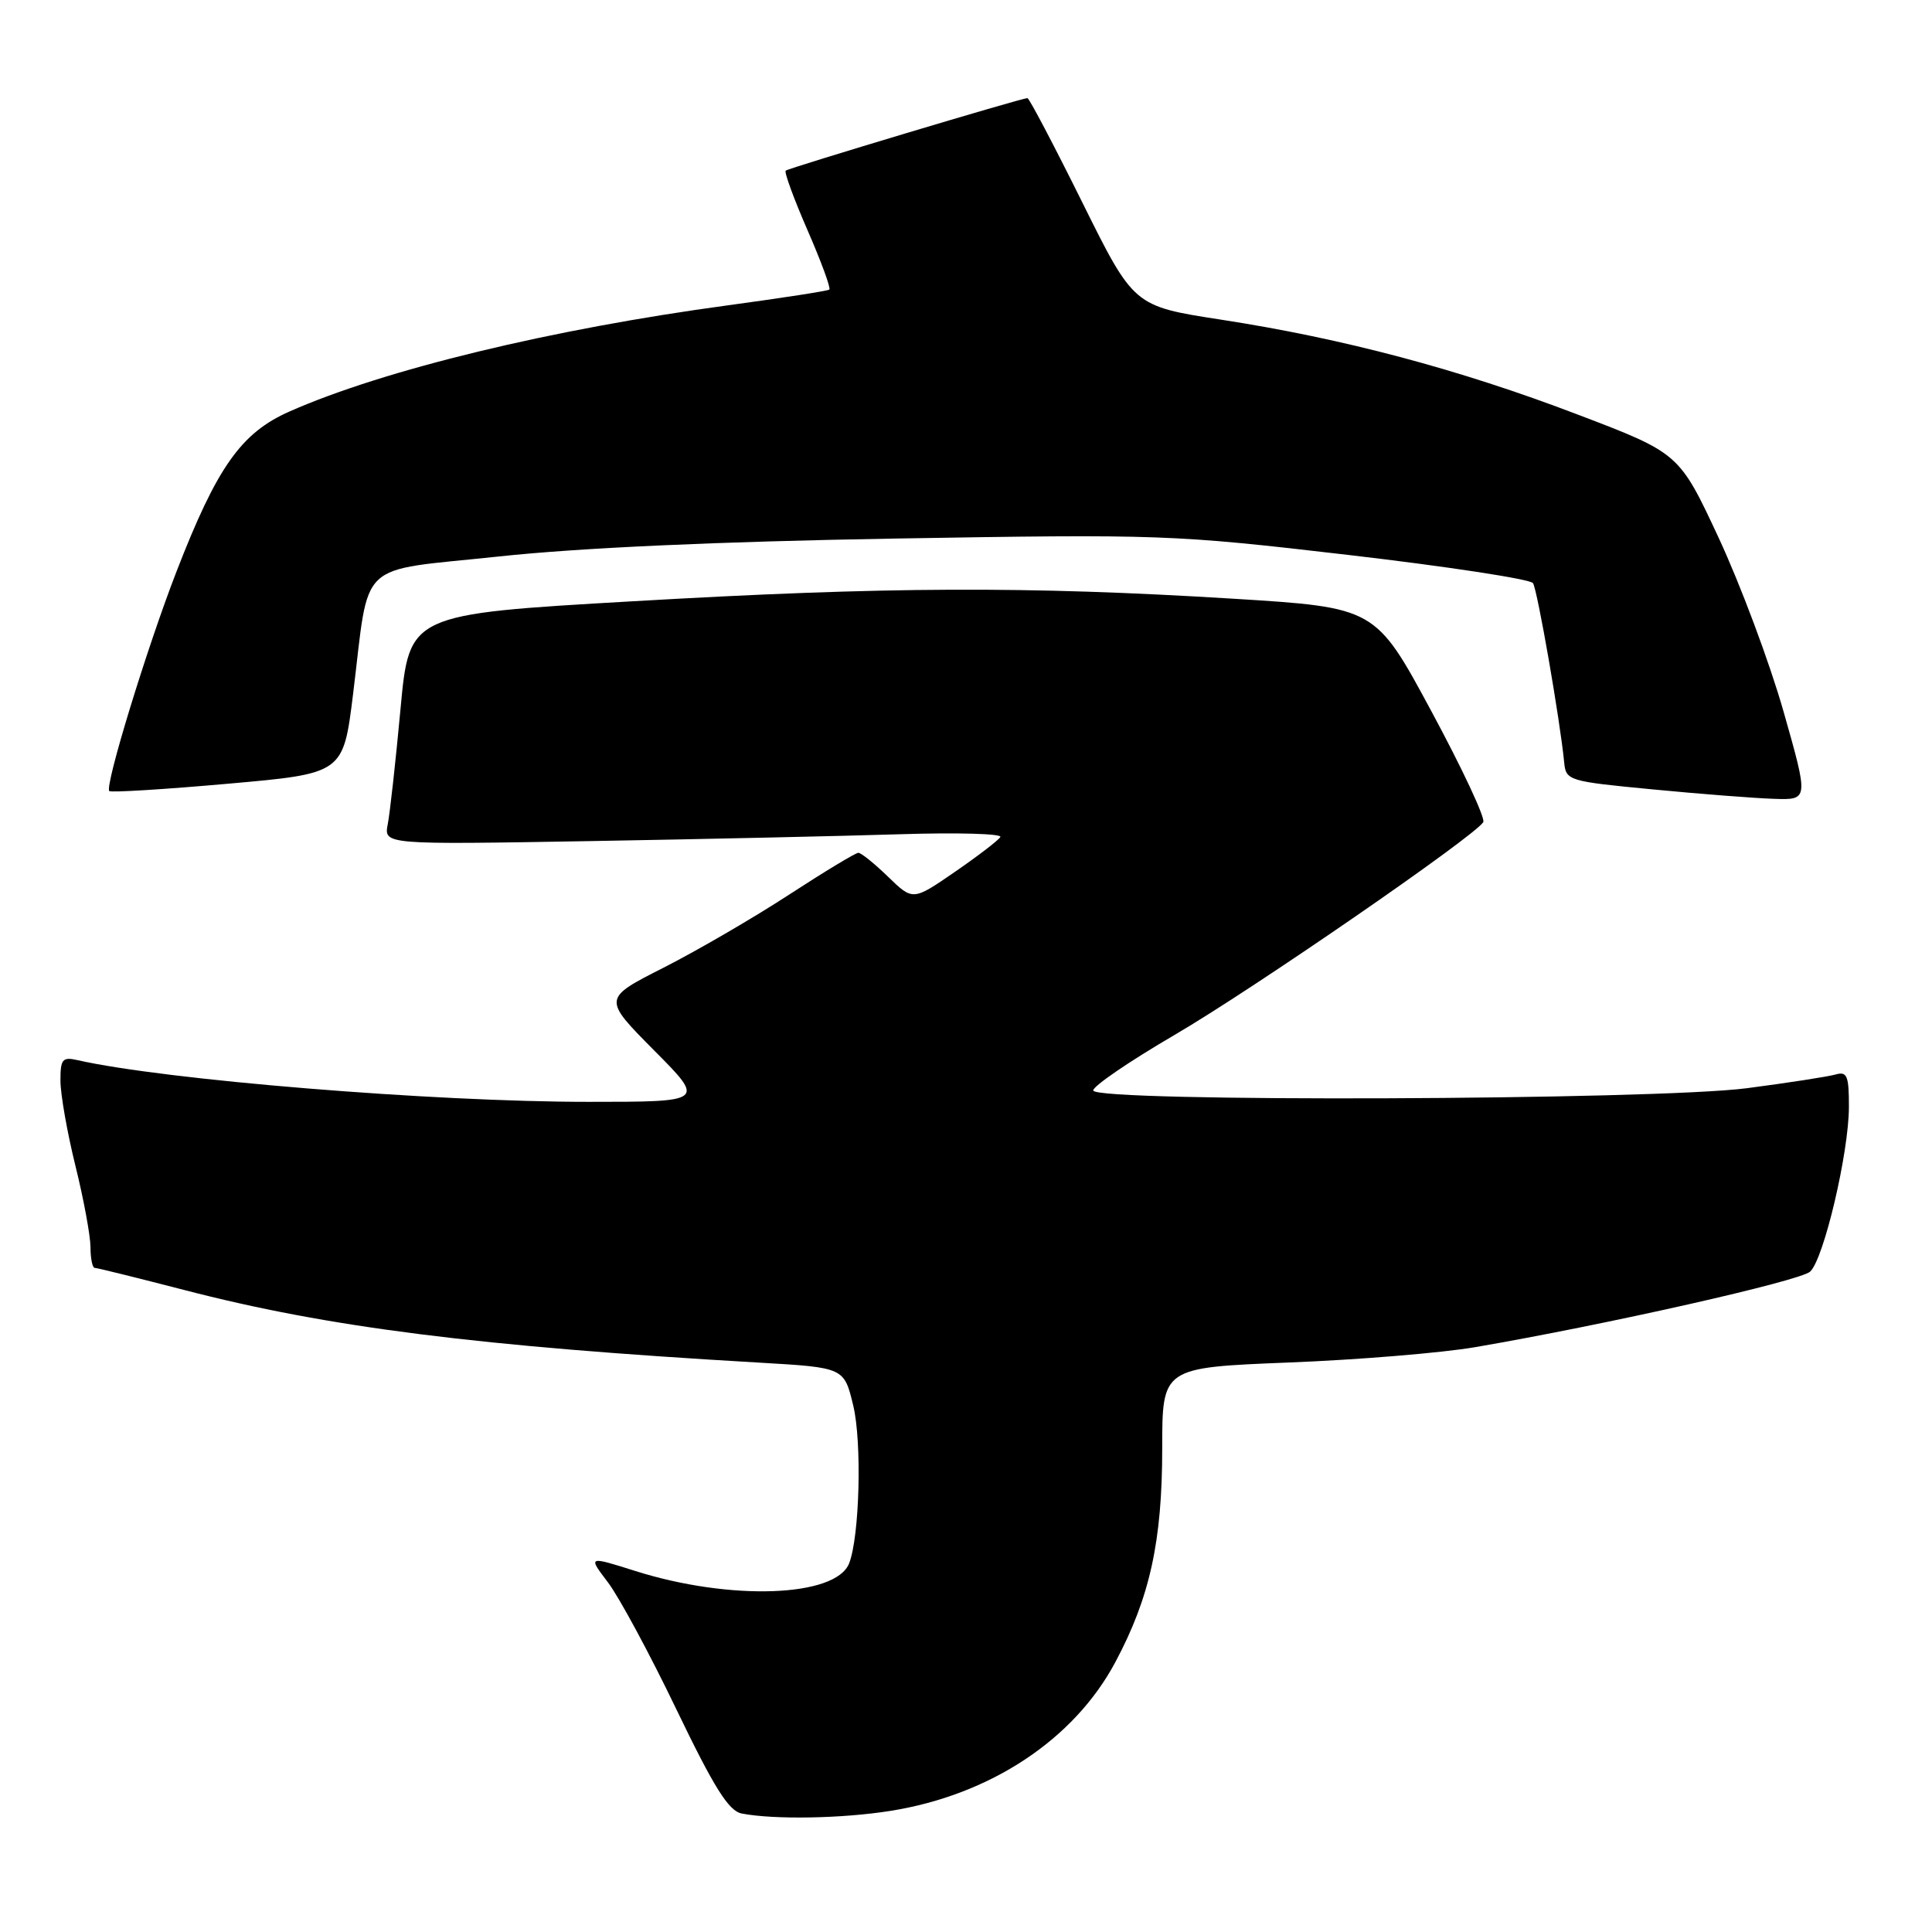 <?xml version="1.0" encoding="UTF-8" standalone="no"?>
<!DOCTYPE svg PUBLIC "-//W3C//DTD SVG 1.1//EN" "http://www.w3.org/Graphics/SVG/1.1/DTD/svg11.dtd" >
<svg xmlns="http://www.w3.org/2000/svg" xmlns:xlink="http://www.w3.org/1999/xlink" version="1.1" viewBox="0 0 256 256">
 <g >
 <path fill="currentColor"
d=" M 118.00 239.95 C 131.22 237.84 142.32 230.50 147.79 220.24 C 152.37 211.66 154.00 204.20 154.00 191.90 C 154.00 181.21 154.00 181.21 170.75 180.54 C 179.96 180.18 191.10 179.26 195.50 178.50 C 212.75 175.54 238.57 169.72 239.86 168.49 C 241.68 166.77 244.98 152.73 244.99 146.68 C 245.00 142.57 244.75 141.94 243.25 142.37 C 242.29 142.65 237.00 143.47 231.50 144.19 C 219.21 145.79 145.09 146.06 144.86 144.50 C 144.78 143.96 149.61 140.65 155.61 137.15 C 165.99 131.09 195.35 110.85 196.54 108.94 C 196.85 108.44 193.76 101.84 189.68 94.27 C 182.26 80.50 182.26 80.50 163.38 79.33 C 136.05 77.65 117.33 77.73 83.87 79.67 C 54.23 81.38 54.23 81.38 53.07 93.94 C 52.43 100.85 51.67 107.72 51.38 109.21 C 50.86 111.92 50.86 111.92 78.18 111.45 C 93.21 111.19 111.70 110.78 119.28 110.54 C 126.85 110.30 132.83 110.47 132.55 110.91 C 132.28 111.36 129.56 113.44 126.51 115.54 C 120.96 119.36 120.96 119.36 117.68 116.18 C 115.88 114.43 114.10 113.00 113.74 113.00 C 113.37 113.00 109.24 115.50 104.55 118.55 C 99.86 121.61 92.39 125.95 87.95 128.21 C 79.86 132.31 79.86 132.31 86.65 139.16 C 93.45 146.00 93.45 146.00 77.95 146.00 C 57.31 146.00 21.82 143.10 10.25 140.47 C 8.27 140.02 8.00 140.35 8.01 143.23 C 8.02 145.03 8.91 150.10 10.00 154.50 C 11.09 158.90 11.98 163.74 11.99 165.25 C 11.99 166.76 12.25 168.00 12.55 168.00 C 12.86 168.00 18.18 169.32 24.37 170.92 C 43.50 175.89 63.27 178.39 100.68 180.56 C 111.85 181.21 111.85 181.21 113.06 186.25 C 114.23 191.12 113.90 203.63 112.51 207.16 C 110.74 211.64 96.76 212.14 84.20 208.17 C 77.90 206.18 77.90 206.18 80.54 209.65 C 82.00 211.56 86.09 219.14 89.62 226.49 C 94.63 236.90 96.55 239.96 98.28 240.30 C 102.59 241.13 111.58 240.97 118.00 239.95 Z  M 236.32 94.25 C 234.48 87.79 230.61 77.45 227.74 71.28 C 222.50 60.05 222.50 60.05 209.00 54.91 C 193.30 48.92 177.98 44.85 161.76 42.35 C 150.23 40.57 150.23 40.57 143.39 26.78 C 139.63 19.20 136.37 13.00 136.14 13.00 C 135.38 13.00 104.51 22.26 104.11 22.61 C 103.89 22.80 105.19 26.35 107.00 30.50 C 108.81 34.65 110.11 38.19 109.89 38.37 C 109.68 38.55 103.65 39.48 96.50 40.45 C 73.08 43.61 50.87 48.99 38.35 54.53 C 31.94 57.36 28.75 61.89 23.38 75.75 C 19.45 85.89 13.85 104.18 14.48 104.82 C 14.70 105.03 21.76 104.60 30.18 103.85 C 45.48 102.50 45.48 102.50 46.78 92.00 C 49.02 73.87 47.01 75.78 66.06 73.74 C 76.77 72.59 95.10 71.76 118.64 71.36 C 153.80 70.77 155.44 70.83 178.64 73.53 C 191.77 75.06 202.78 76.74 203.13 77.27 C 203.72 78.17 206.71 95.38 207.26 101.00 C 207.49 103.44 207.80 103.53 219.00 104.60 C 225.32 105.21 232.56 105.77 235.08 105.85 C 239.66 106.00 239.66 106.00 236.32 94.25 Z "/>
</g>
</svg>